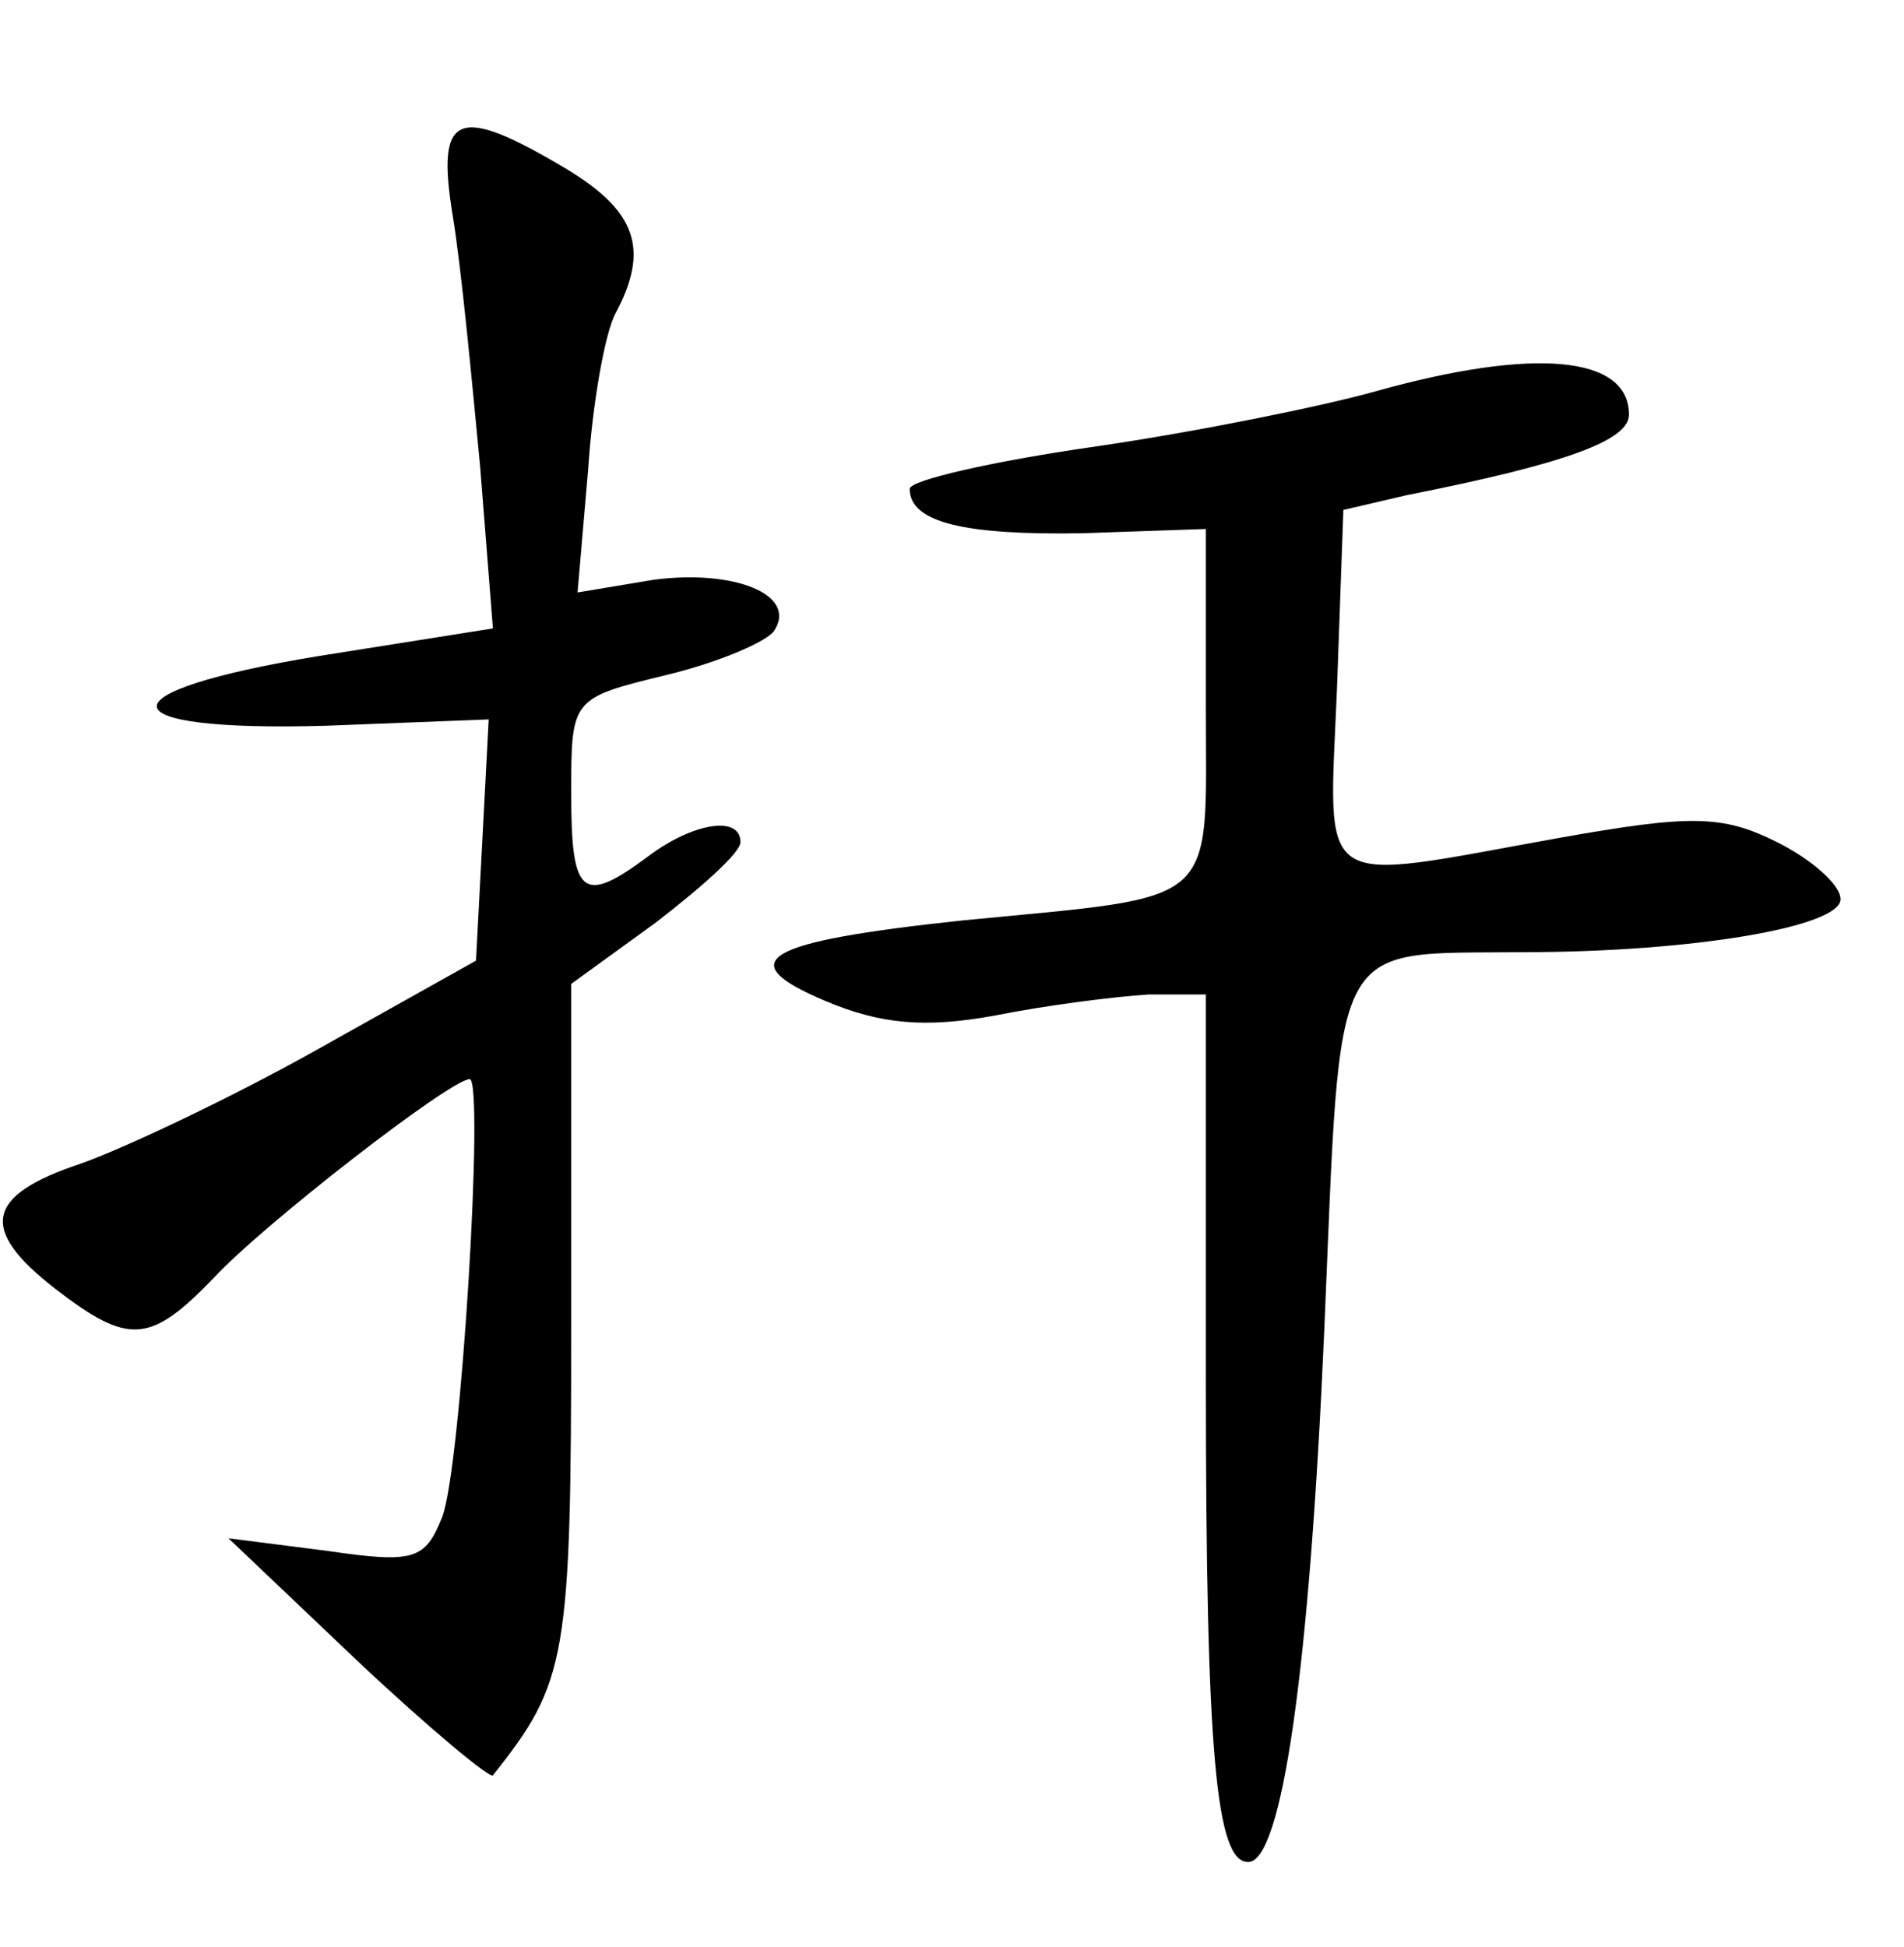 <?xml version="1.0" standalone="no"?>
<!DOCTYPE svg PUBLIC "-//W3C//DTD SVG 20010904//EN"
 "http://www.w3.org/TR/2001/REC-SVG-20010904/DTD/svg10.dtd">
<svg version="1.0" xmlns="http://www.w3.org/2000/svg"
 width="90pt" height="92pt" viewBox="0 0 90 92"
 preserveAspectRatio="xMidYMid meet">
<g transform="translate(0,92) scale(0.1,-0.1)"
fill="#000000" stroke="none">
<path d="M214 818 c4 -24 9 -77 13 -119 l6 -76 -82 -13 c-104 -17 -102 -36 3
-33 l77 3 -3 -57 -3 -57 -75 -42 c-41 -23 -92 -47 -112 -54 -45 -15 -48 -31
-12 -59 35 -27 45 -26 75 5 23 25 112 94 121 94 7 0 -4 -184 -13 -207 -8 -20
-13 -22 -54 -16 l-47 6 61 -58 c34 -32 63 -56 64 -54 35 44 37 55 37 214 l0
160 40 29 c22 17 40 33 40 38 0 13 -23 9 -44 -7 -31 -23 -36 -18 -36 30 0 45
0 45 45 56 25 6 48 16 51 21 11 17 -19 29 -57 24 l-36 -6 5 58 c2 31 8 65 13
74 16 30 10 48 -23 68 -52 31 -62 27 -54 -22z"/>
<path d="M650 735 c-25 -7 -84 -19 -132 -26 -49 -7 -88 -16 -88 -20 0 -16 26
-22 82 -21 l58 2 0 -84 c0 -96 8 -89 -115 -101 -94 -10 -110 -19 -65 -38 26
-11 47 -13 80 -7 25 5 57 9 73 10 l27 0 0 -182 c0 -179 5 -228 20 -228 16 0
29 91 36 252 8 188 2 177 94 178 80 0 150 12 150 25 0 7 -14 19 -30 27 -26 13
-41 13 -103 2 -117 -21 -109 -27 -105 71 l3 84 30 7 c76 15 105 26 105 38 0
28 -45 32 -120 11z"/>
</g>
</svg>
